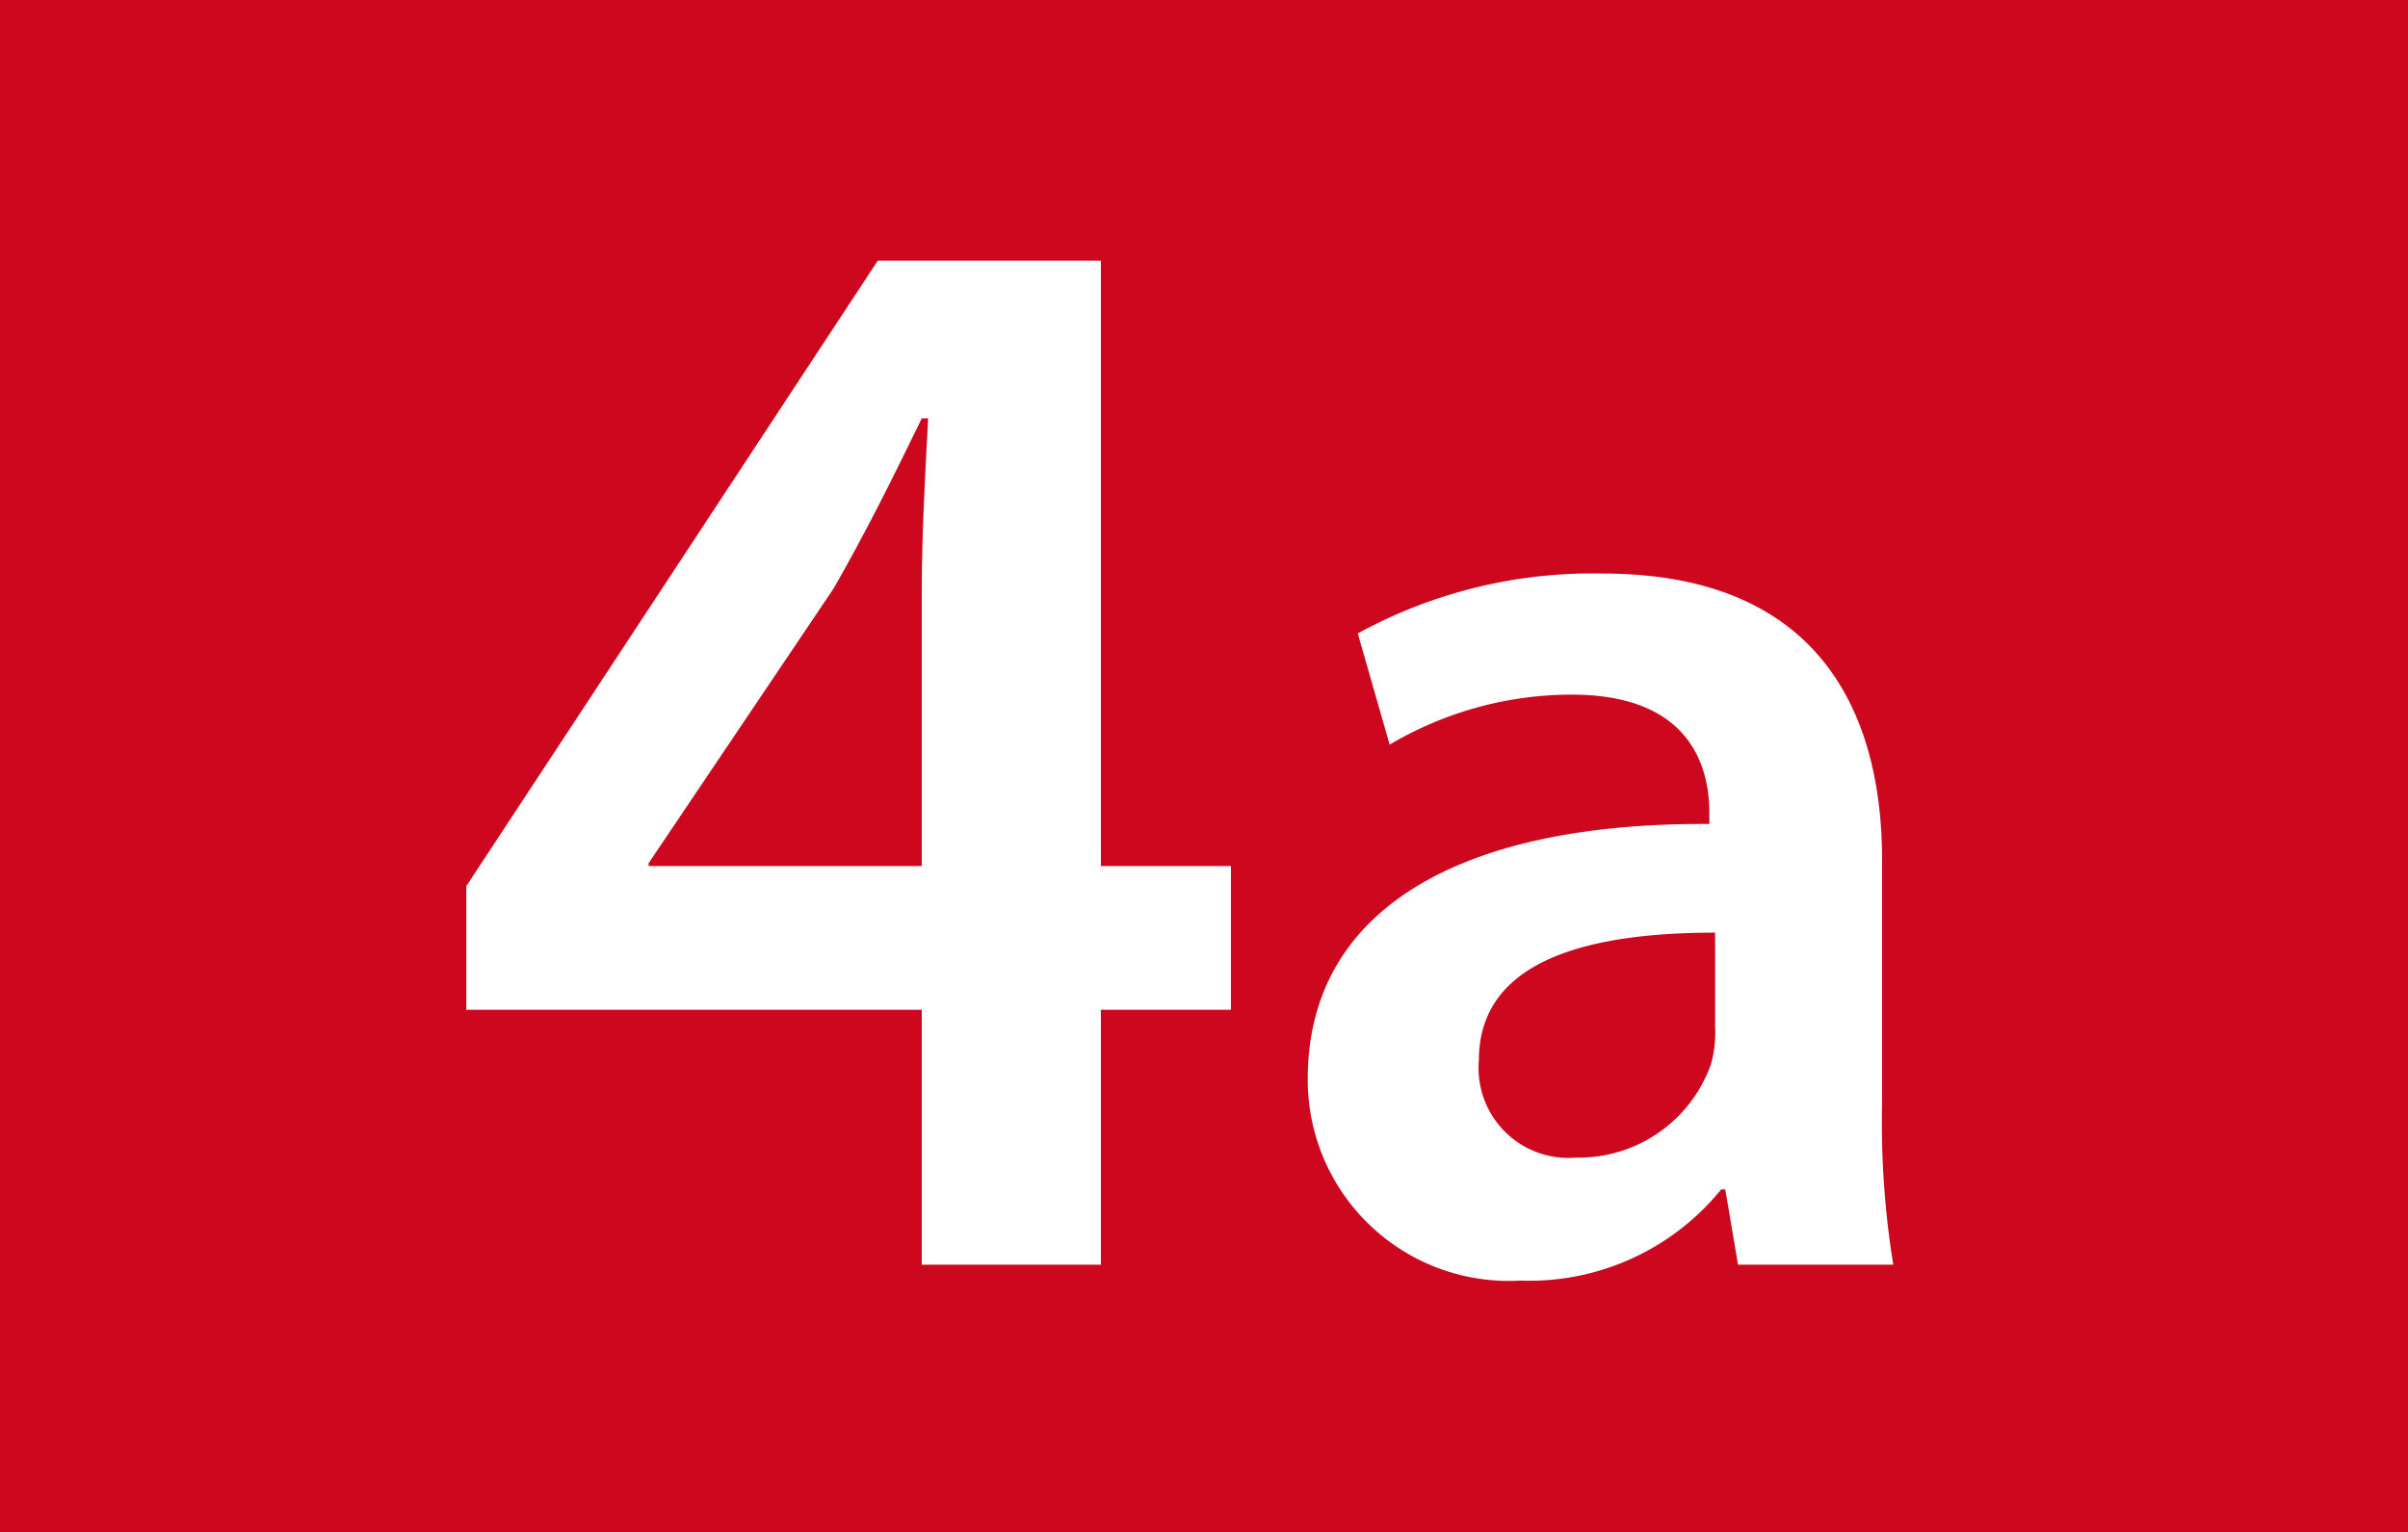 <svg xmlns="http://www.w3.org/2000/svg" viewBox="0 0 75.55 48.08"><defs><style>.cls-1{fill:#cc071e;}.cls-2{fill:#fff;fill-rule:evenodd;}</style></defs><title>4a</title><g id="Calque_2" data-name="Calque 2"><g id="Calque_1-2" data-name="Calque 1"><rect class="cls-1" width="75.55" height="48.08"/><path class="cls-2" d="M20.35,27.18v-.09l5.81-8.63c1-1.75,1.8-3.35,2.76-5.33h.2c-.1,1.89-.2,3.68-.2,5.47v8.58ZM34.54,39.69v-8h4.08V27.18H34.54v-19h-7L14.63,27.81v3.88H28.92v8Z"/><path class="cls-2" d="M53.81,32.23a3.6,3.6,0,0,1-.13,1.17,4.4,4.4,0,0,1-4.23,2.93,2.82,2.82,0,0,1-3.05-3.06c0-3.22,3.62-4,7.41-4ZM59.05,27c0-4.67-2-9-8.77-9a15.29,15.29,0,0,0-7.68,1.88l1,3.49a11.21,11.21,0,0,1,5.71-1.57c3.76,0,4.32,2.31,4.32,3.71v.35c-7.85-.05-12.6,2.7-12.6,8a6.31,6.31,0,0,0,6.67,6.33A7.75,7.75,0,0,0,54,37.33h.13l.4,2.36H59.4a28,28,0,0,1-.35-5.11Z"/></g></g></svg>
